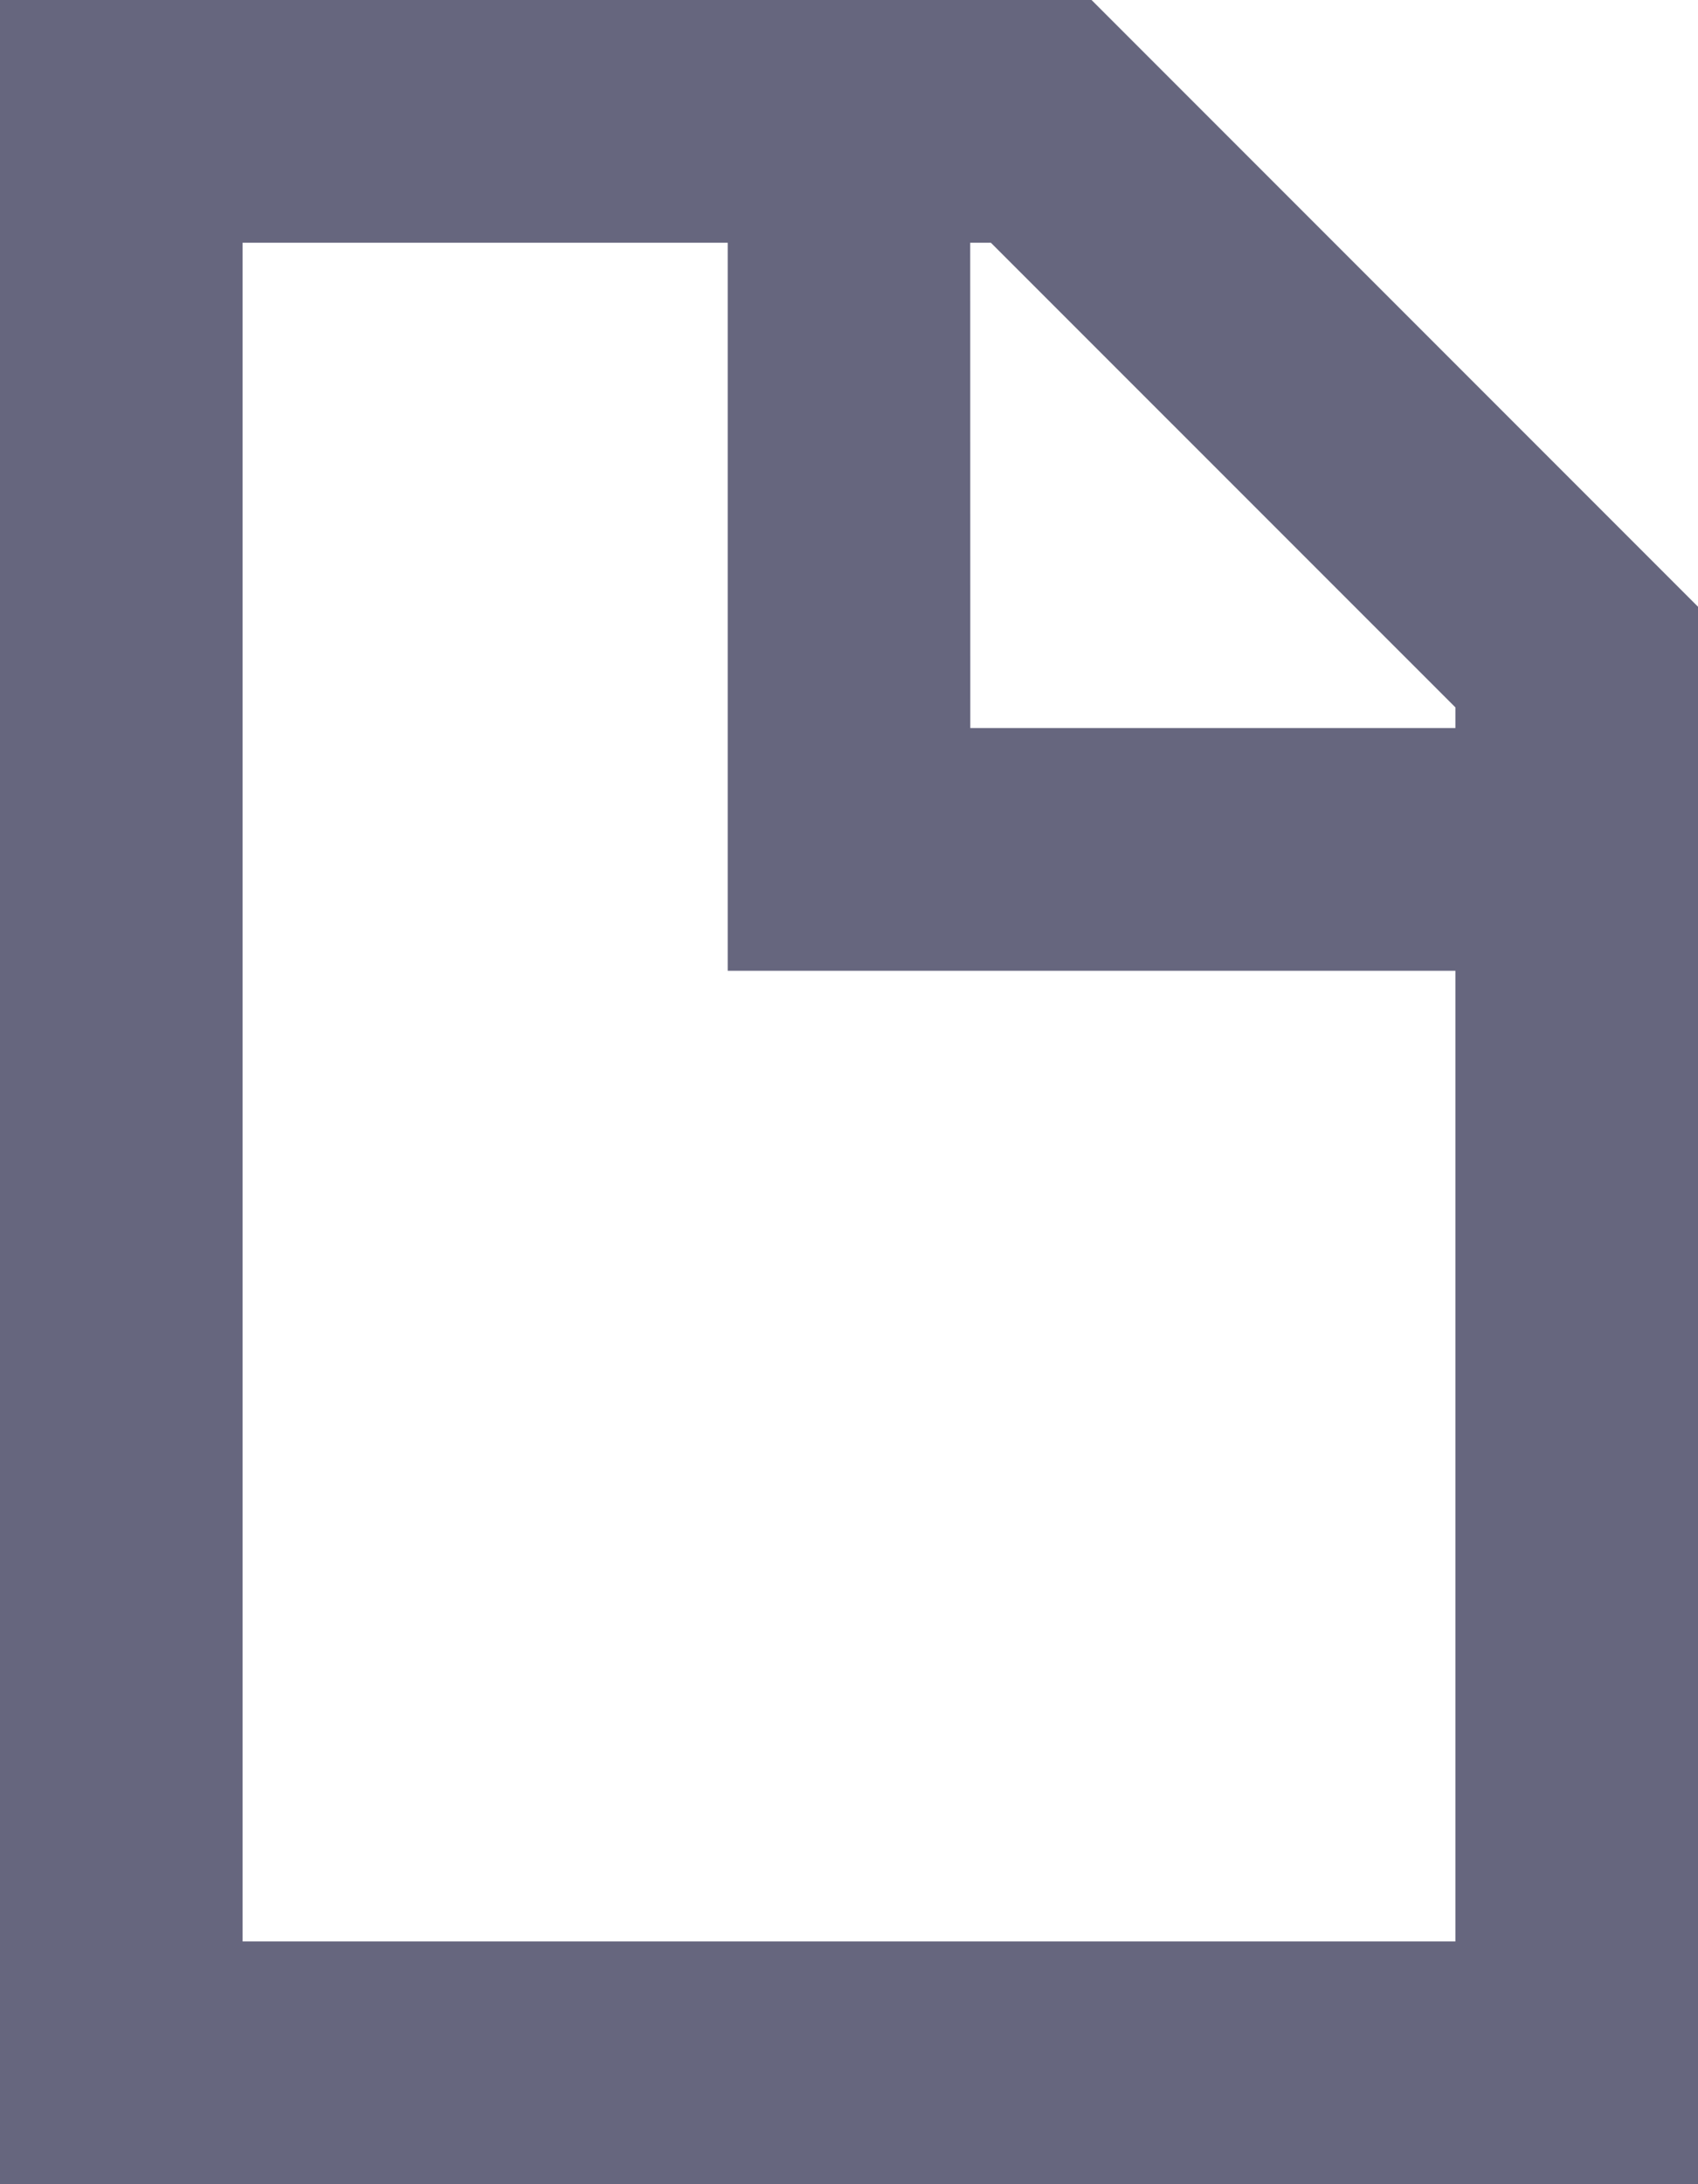 <svg xmlns="http://www.w3.org/2000/svg" width="18.667" height="24" viewBox="0 0 18.667 24">
  <path id="document" d="M12,0H0V24H18.667V6.667Zm4,21.333H2.667V2.667H8v8h8ZM10.667,8H16V7.773L10.893,2.667h-.227Z" fill="#66667e" fill-rule="evenodd"/>
</svg>
